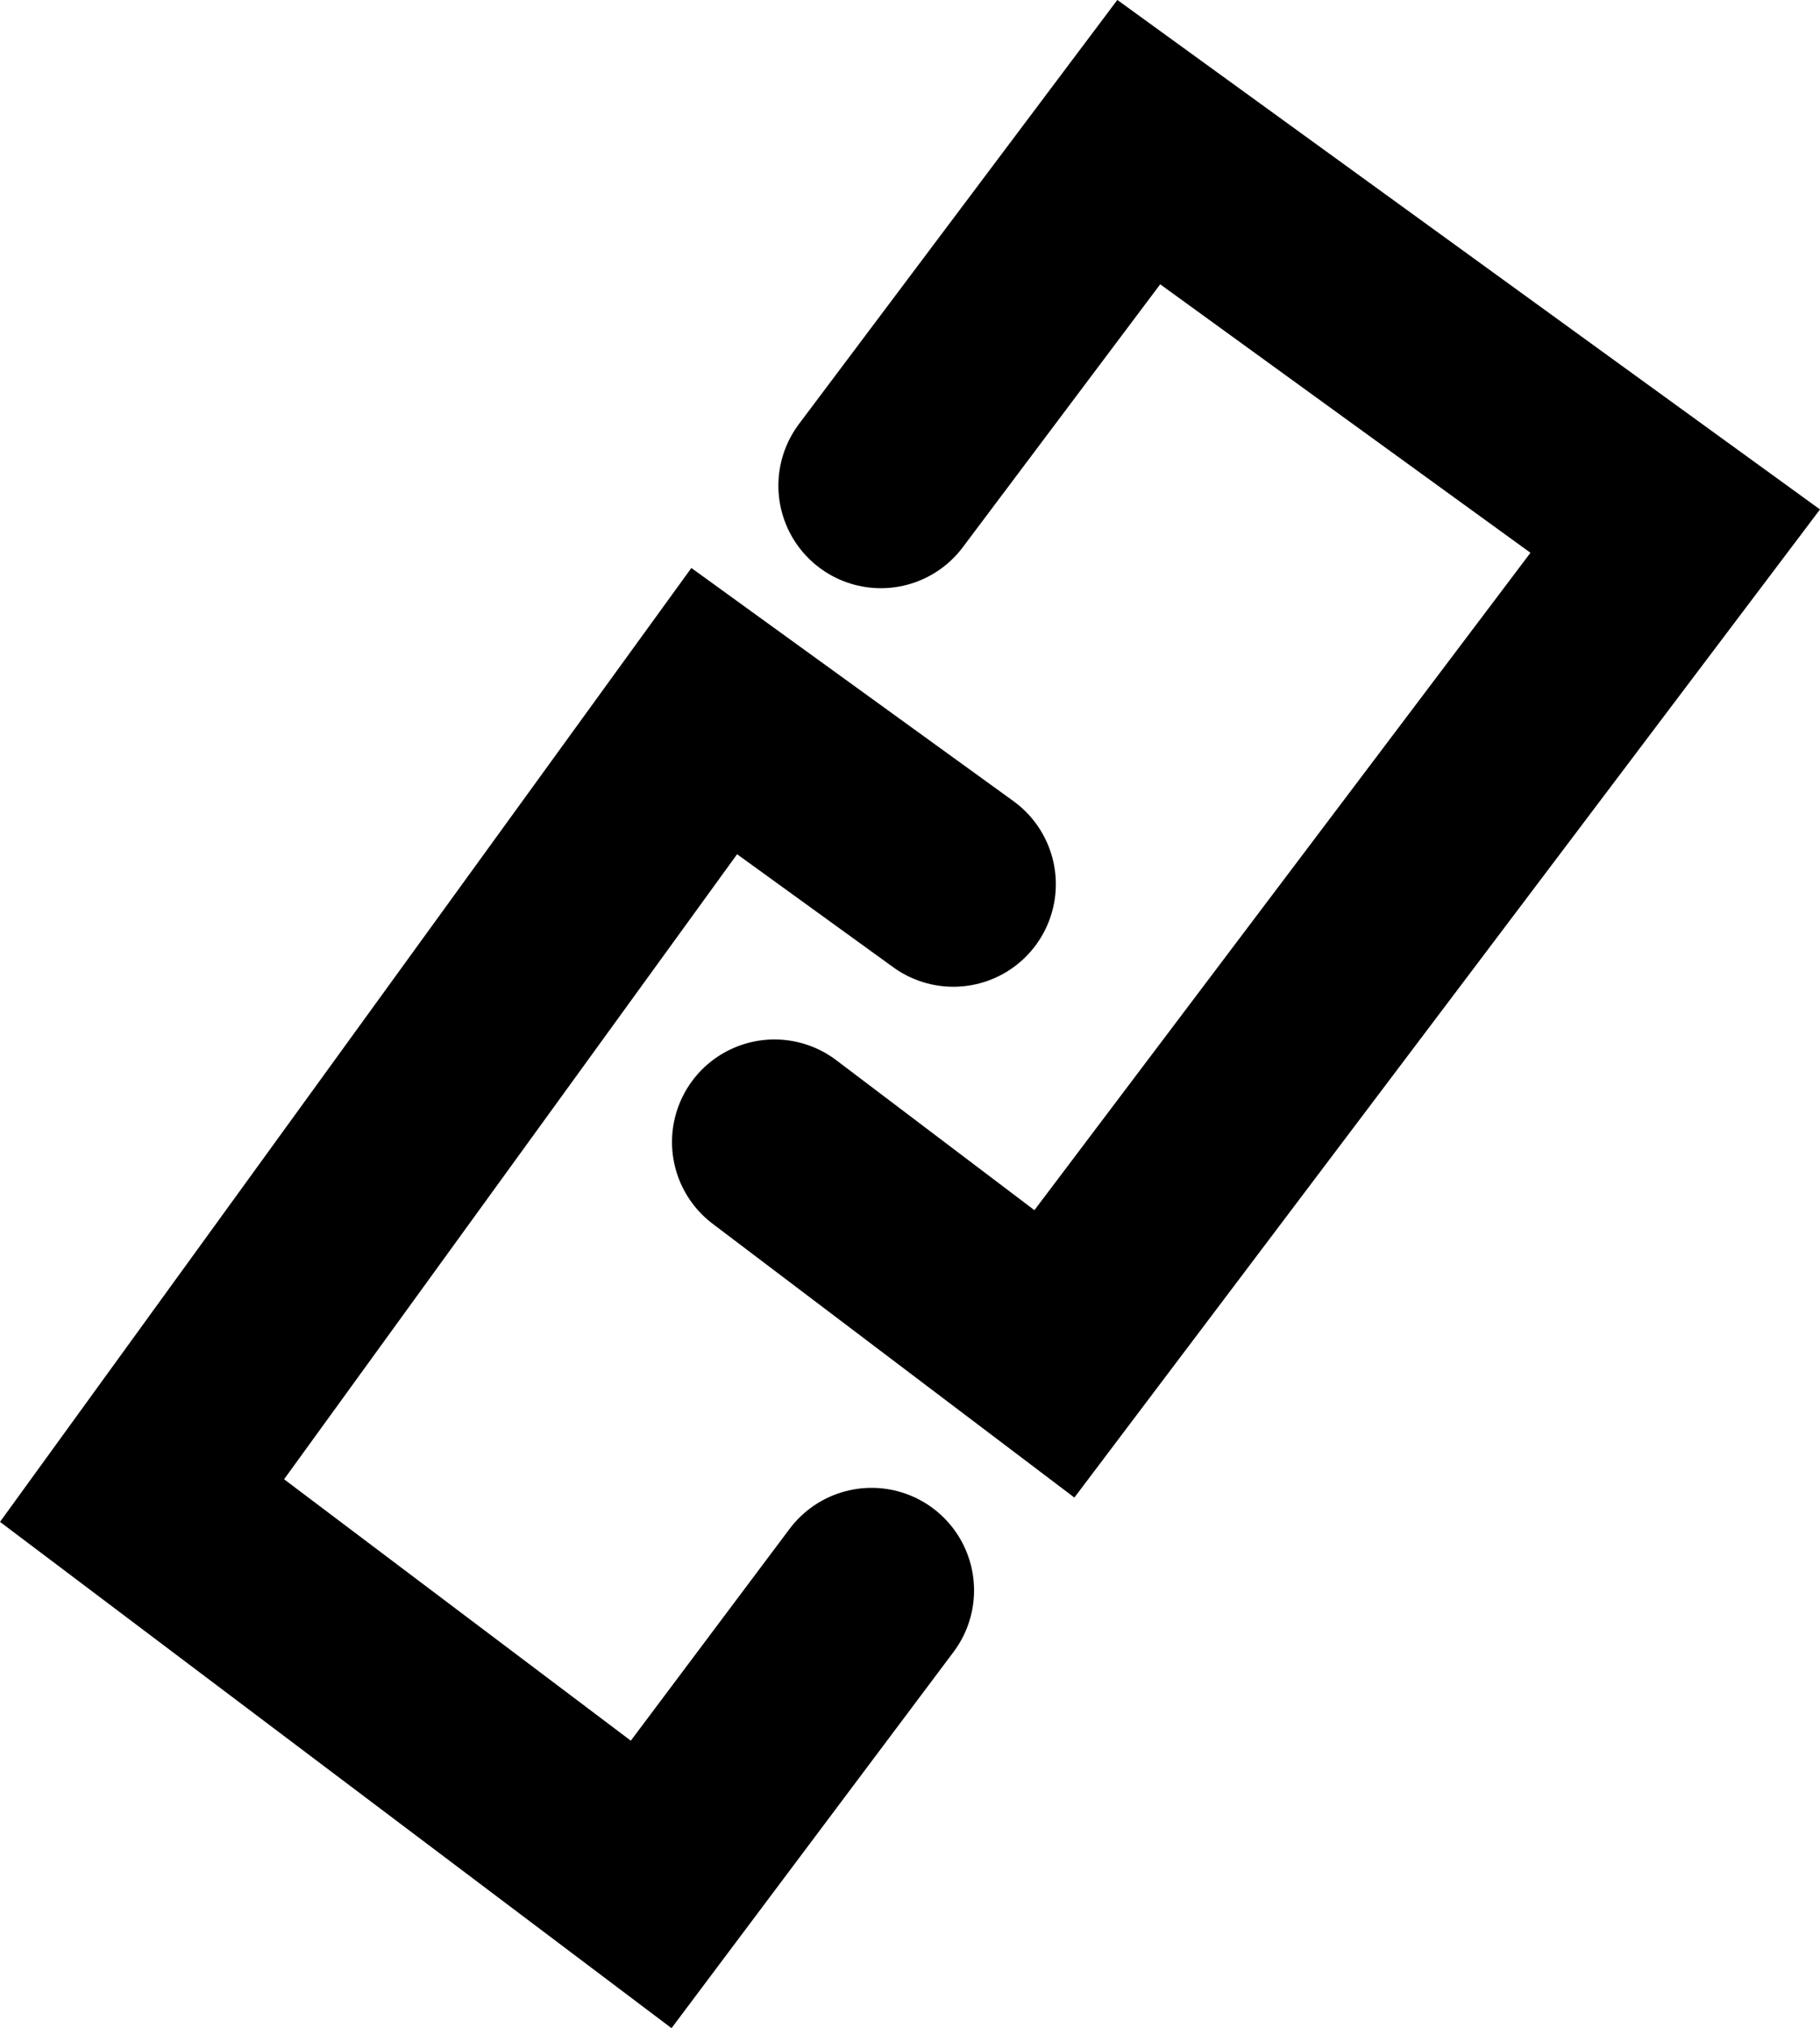 <svg version="1.1" xmlns="http://www.w3.org/2000/svg" xmlns:xlink="http://www.w3.org/1999/xlink" width="26.639" height="29.668" viewBox="0,0,26.639,29.668"><g transform="translate(-226.845,-165.236)"><g data-paper-data="{&quot;isPaintingLayer&quot;:true}" fill="none" fill-rule="nonzero" stroke="#000000" stroke-linecap="round" stroke-linejoin="miter" stroke-miterlimit="10" stroke-dasharray="" stroke-dashoffset="0" style="mix-blend-mode: normal"><path d="" data-paper-data="{&quot;index&quot;:null}" stroke-width="2"/><path d="M239.602,188.5l-3.226,4.301l-7.452,-5.615l8.375,-11.548l3.5,2.532" data-paper-data="{&quot;index&quot;:null}" stroke-width="3"/><path d="M239.738,172.34l3.775,-5.025l7.852,5.69l-9.087,12.035l-4.097,-3.099" data-paper-data="{&quot;index&quot;:null}" stroke-width="3"/></g></g></svg>